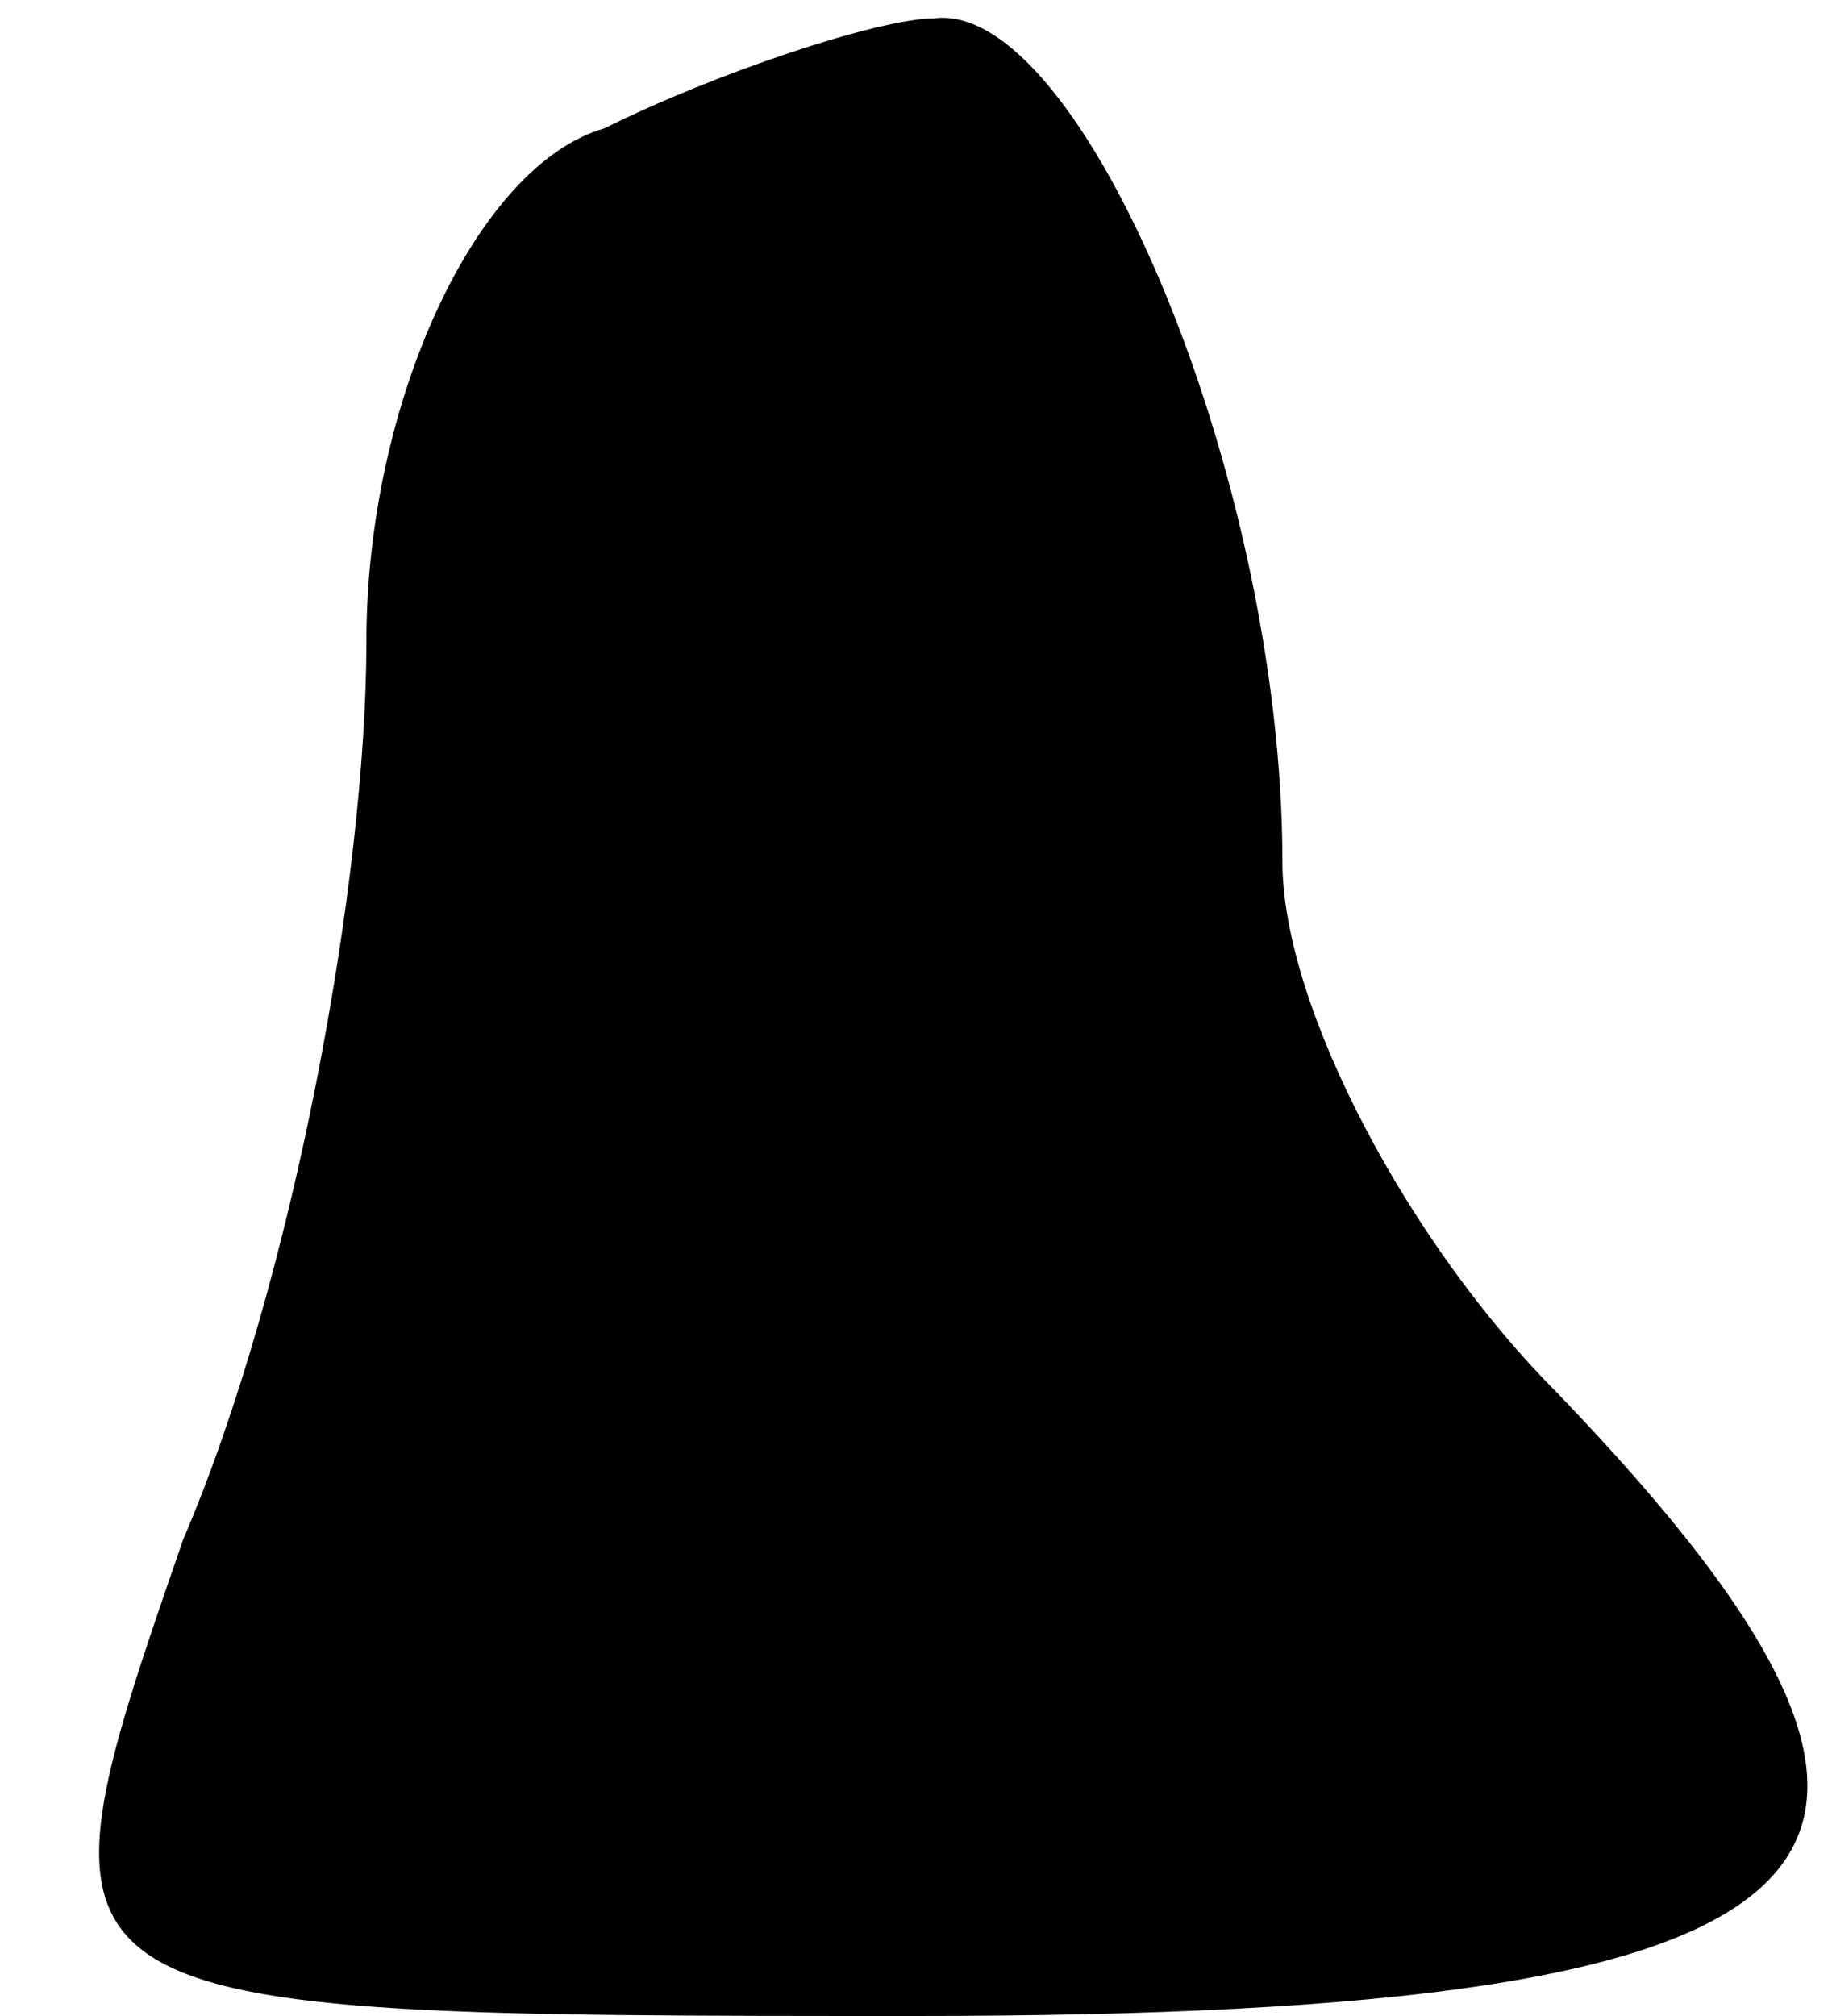 <?xml version="1.0" standalone="no"?>
<!DOCTYPE svg PUBLIC "-//W3C//DTD SVG 20010904//EN"
 "http://www.w3.org/TR/2001/REC-SVG-20010904/DTD/svg10.dtd">
<svg version="1.0" xmlns="http://www.w3.org/2000/svg"
 width="10pt" height="11pt" viewBox="0 0 10 11"
 preserveAspectRatio="xMidYMid meet">
<g transform="translate(0,11) scale(0.1,-0.1)"
fill="#000000" stroke="none">
<path fill="#000000" stroke="none" d="M33 103 c-7 -2 -13 -15 -13 -28 0 -13
-4 -35 -10 -49 -9 -26 -9 -26 40 -26 52 0 60 8 35 34 -8 8 -15 21 -15 29 0 21
-11 47 -19 46 -3 0 -12 -3 -18 -6z"/>
</g>
</svg>
